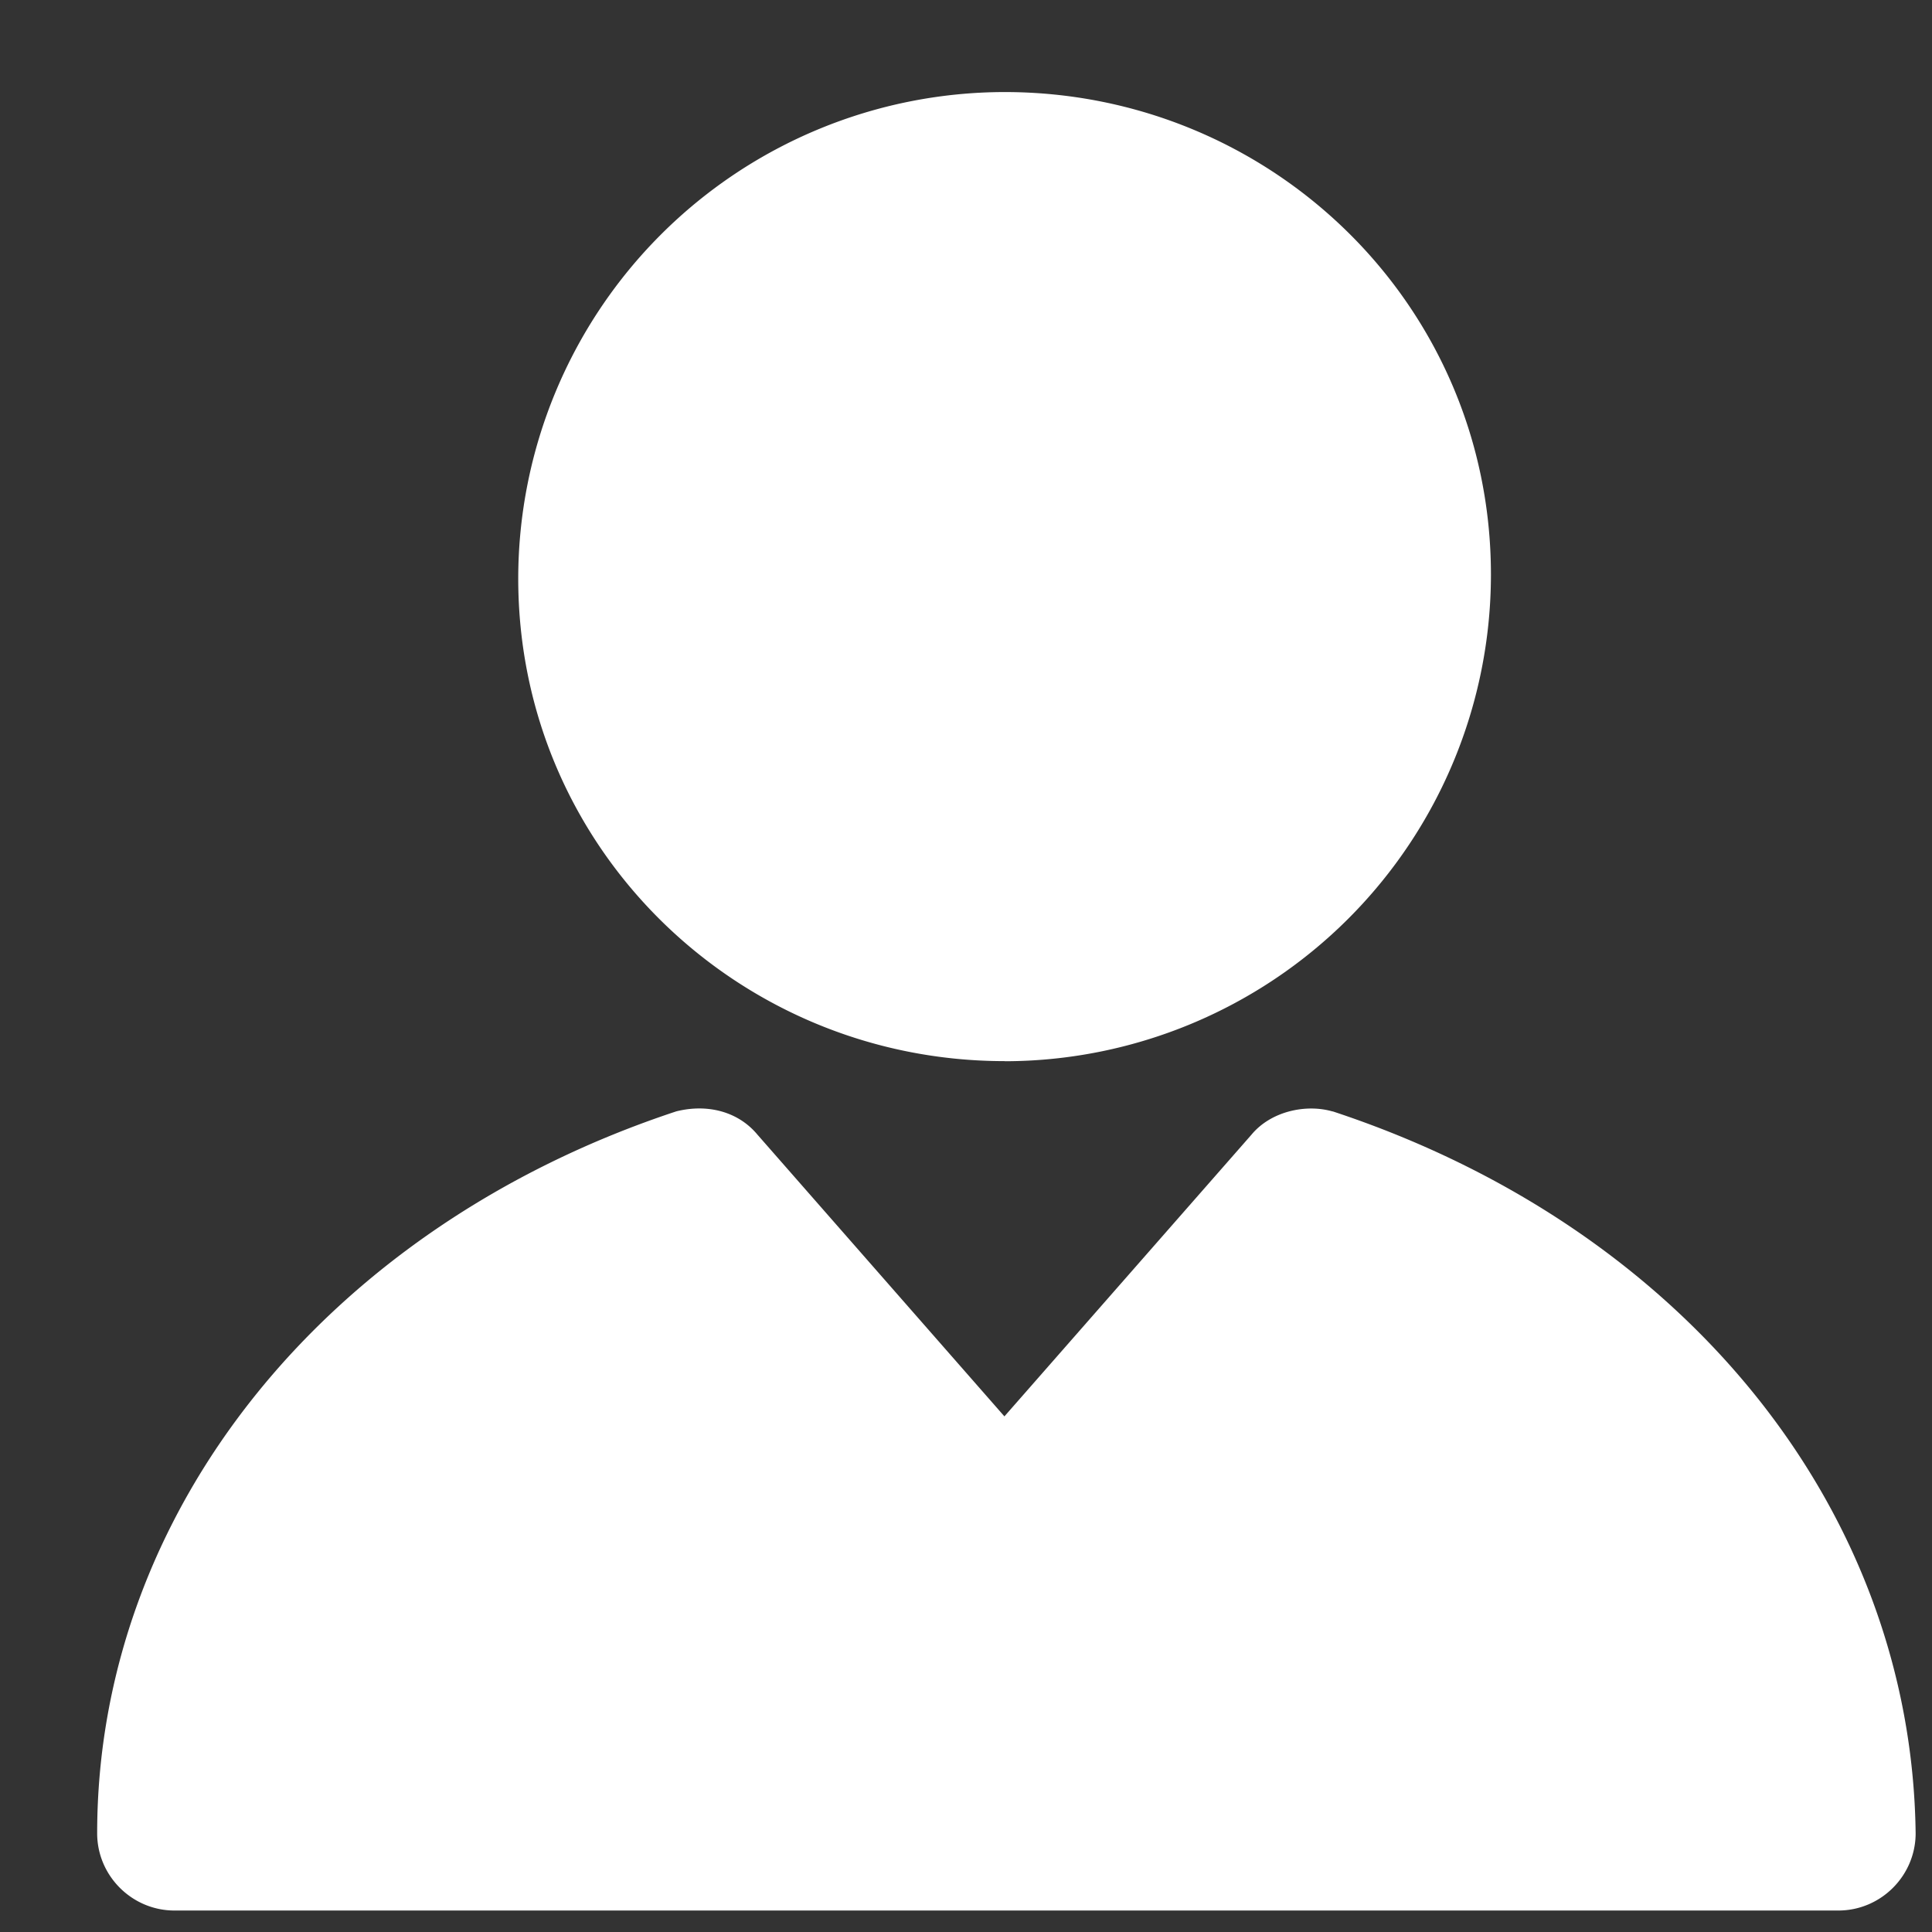 <svg width="17" height="17" fill="none" xmlns="http://www.w3.org/2000/svg"><rect width="100%" height="100%" fill="#333333" stroke="none"/><path d="M8.839 9.338a4.284 4.284 0 004.28-4.28C13.12 2.678 11.183.81 8.84.81a4.284 4.284 0 00-4.28 4.28c0 2.378 1.936 4.247 4.28 4.247zm2.887.442c-.238-.069-.544 0-.713.203l-2.175 2.48-2.174-2.48c-.17-.204-.441-.272-.713-.204C2.86 10.8.855 13.312.855 16.132c0 .373.306.679.68.679h14.641c.374 0 .68-.306.68-.68-.035-2.853-2.039-5.333-5.13-6.352z" fill="#fff"/></svg>